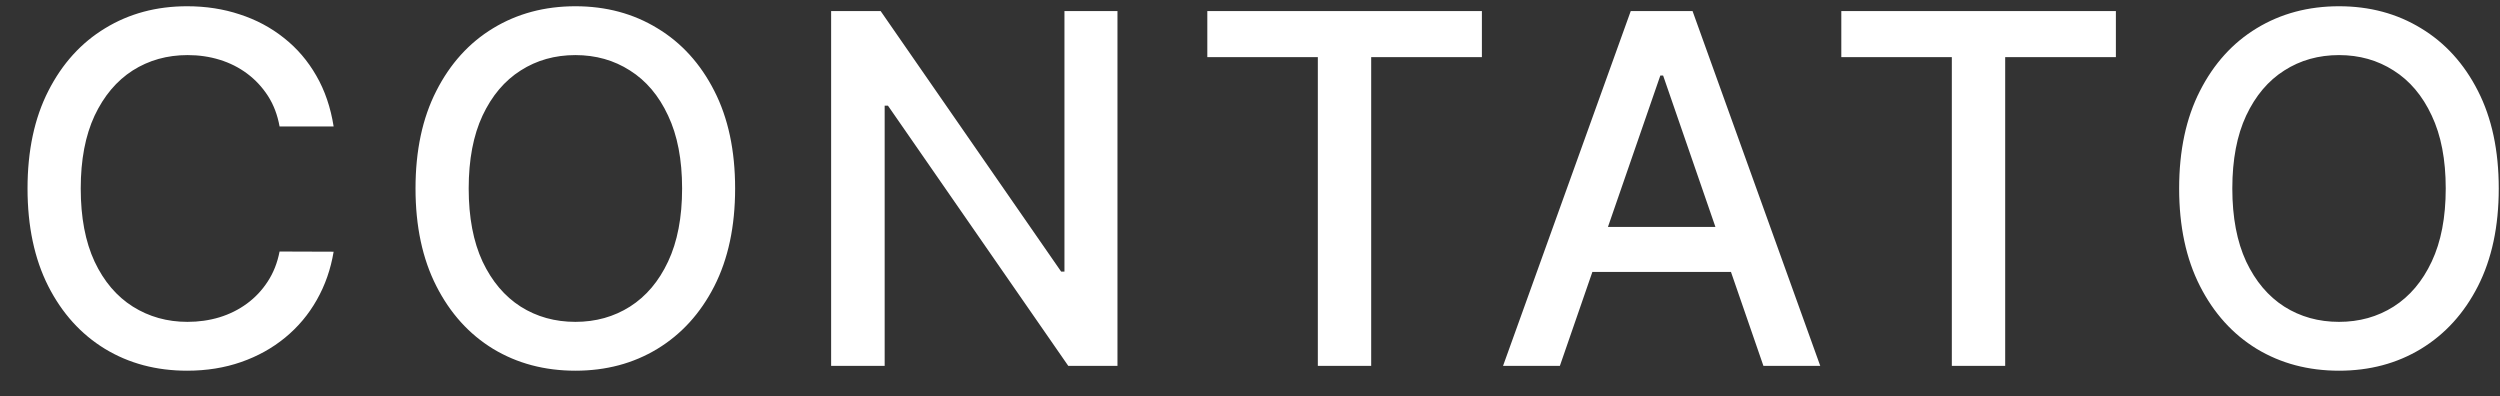 <svg width="82" height="13" viewBox="0 0 82 13" fill="none" xmlns="http://www.w3.org/2000/svg">
<rect x="0" y="0" width="82" height="13" fill="#333333" stroke="none"/>
<path d="M10.943 4.148H9.17C9.102 3.769 8.975 3.436 8.79 3.148C8.604 2.86 8.377 2.616 8.108 2.415C7.839 2.214 7.538 2.062 7.205 1.96C6.875 1.858 6.525 1.807 6.153 1.807C5.483 1.807 4.883 1.975 4.352 2.312C3.826 2.65 3.409 3.144 3.102 3.795C2.799 4.447 2.648 5.242 2.648 6.182C2.648 7.129 2.799 7.928 3.102 8.58C3.409 9.231 3.828 9.723 4.358 10.057C4.888 10.39 5.485 10.557 6.148 10.557C6.515 10.557 6.864 10.508 7.193 10.409C7.527 10.307 7.828 10.157 8.097 9.96C8.366 9.763 8.593 9.523 8.778 9.239C8.968 8.951 9.098 8.621 9.17 8.25L10.943 8.256C10.848 8.828 10.665 9.354 10.392 9.835C10.123 10.312 9.777 10.725 9.352 11.074C8.932 11.419 8.451 11.686 7.909 11.875C7.367 12.064 6.777 12.159 6.136 12.159C5.129 12.159 4.231 11.921 3.443 11.443C2.655 10.962 2.034 10.275 1.58 9.381C1.129 8.487 0.903 7.42 0.903 6.182C0.903 4.939 1.131 3.873 1.585 2.983C2.04 2.089 2.661 1.403 3.449 0.926C4.237 0.445 5.133 0.205 6.136 0.205C6.754 0.205 7.33 0.294 7.864 0.472C8.402 0.646 8.884 0.903 9.312 1.244C9.741 1.581 10.095 1.994 10.375 2.483C10.655 2.968 10.845 3.523 10.943 4.148ZM24.112 6.182C24.112 7.424 23.885 8.492 23.43 9.386C22.976 10.277 22.352 10.962 21.561 11.443C20.773 11.921 19.877 12.159 18.873 12.159C17.866 12.159 16.966 11.921 16.174 11.443C15.387 10.962 14.765 10.275 14.311 9.381C13.856 8.487 13.629 7.42 13.629 6.182C13.629 4.939 13.856 3.873 14.311 2.983C14.765 2.089 15.387 1.403 16.174 0.926C16.966 0.445 17.866 0.205 18.873 0.205C19.877 0.205 20.773 0.445 21.561 0.926C22.352 1.403 22.976 2.089 23.43 2.983C23.885 3.873 24.112 4.939 24.112 6.182ZM22.373 6.182C22.373 5.235 22.22 4.438 21.913 3.79C21.61 3.138 21.193 2.646 20.663 2.312C20.137 1.975 19.54 1.807 18.873 1.807C18.203 1.807 17.604 1.975 17.078 2.312C16.551 2.646 16.135 3.138 15.828 3.79C15.525 4.438 15.373 5.235 15.373 6.182C15.373 7.129 15.525 7.928 15.828 8.58C16.135 9.227 16.551 9.72 17.078 10.057C17.604 10.39 18.203 10.557 18.873 10.557C19.54 10.557 20.137 10.39 20.663 10.057C21.193 9.72 21.61 9.227 21.913 8.58C22.22 7.928 22.373 7.129 22.373 6.182ZM36.653 0.364V12H35.039L29.125 3.466H29.017V12H27.261V0.364H28.886L34.806 8.909H34.914V0.364H36.653ZM39.6 1.875V0.364H48.606V1.875H44.975V12H43.225V1.875H39.6ZM51.164 12H49.3L53.488 0.364H55.516L59.704 12H57.84L54.55 2.477H54.459L51.164 12ZM51.476 7.443H57.522V8.92H51.476V7.443ZM60.395 1.875V0.364H69.401V1.875H65.77V12H64.02V1.875H60.395ZM81.959 6.182C81.959 7.424 81.732 8.492 81.277 9.386C80.823 10.277 80.199 10.962 79.408 11.443C78.62 11.921 77.724 12.159 76.72 12.159C75.713 12.159 74.813 11.921 74.021 11.443C73.234 10.962 72.612 10.275 72.158 9.381C71.703 8.487 71.476 7.42 71.476 6.182C71.476 4.939 71.703 3.873 72.158 2.983C72.612 2.089 73.234 1.403 74.021 0.926C74.813 0.445 75.713 0.205 76.72 0.205C77.724 0.205 78.62 0.445 79.408 0.926C80.199 1.403 80.823 2.089 81.277 2.983C81.732 3.873 81.959 4.939 81.959 6.182ZM80.22 6.182C80.22 5.235 80.067 4.438 79.76 3.79C79.457 3.138 79.04 2.646 78.51 2.312C77.984 1.975 77.387 1.807 76.72 1.807C76.05 1.807 75.451 1.975 74.925 2.312C74.398 2.646 73.982 3.138 73.675 3.79C73.372 4.438 73.22 5.235 73.22 6.182C73.22 7.129 73.372 7.928 73.675 8.58C73.982 9.227 74.398 9.72 74.925 10.057C75.451 10.39 76.05 10.557 76.72 10.557C77.387 10.557 77.984 10.39 78.51 10.057C79.04 9.72 79.457 9.227 79.76 8.58C80.067 7.928 80.22 7.129 80.22 6.182Z" fill="white"/>
</svg>
